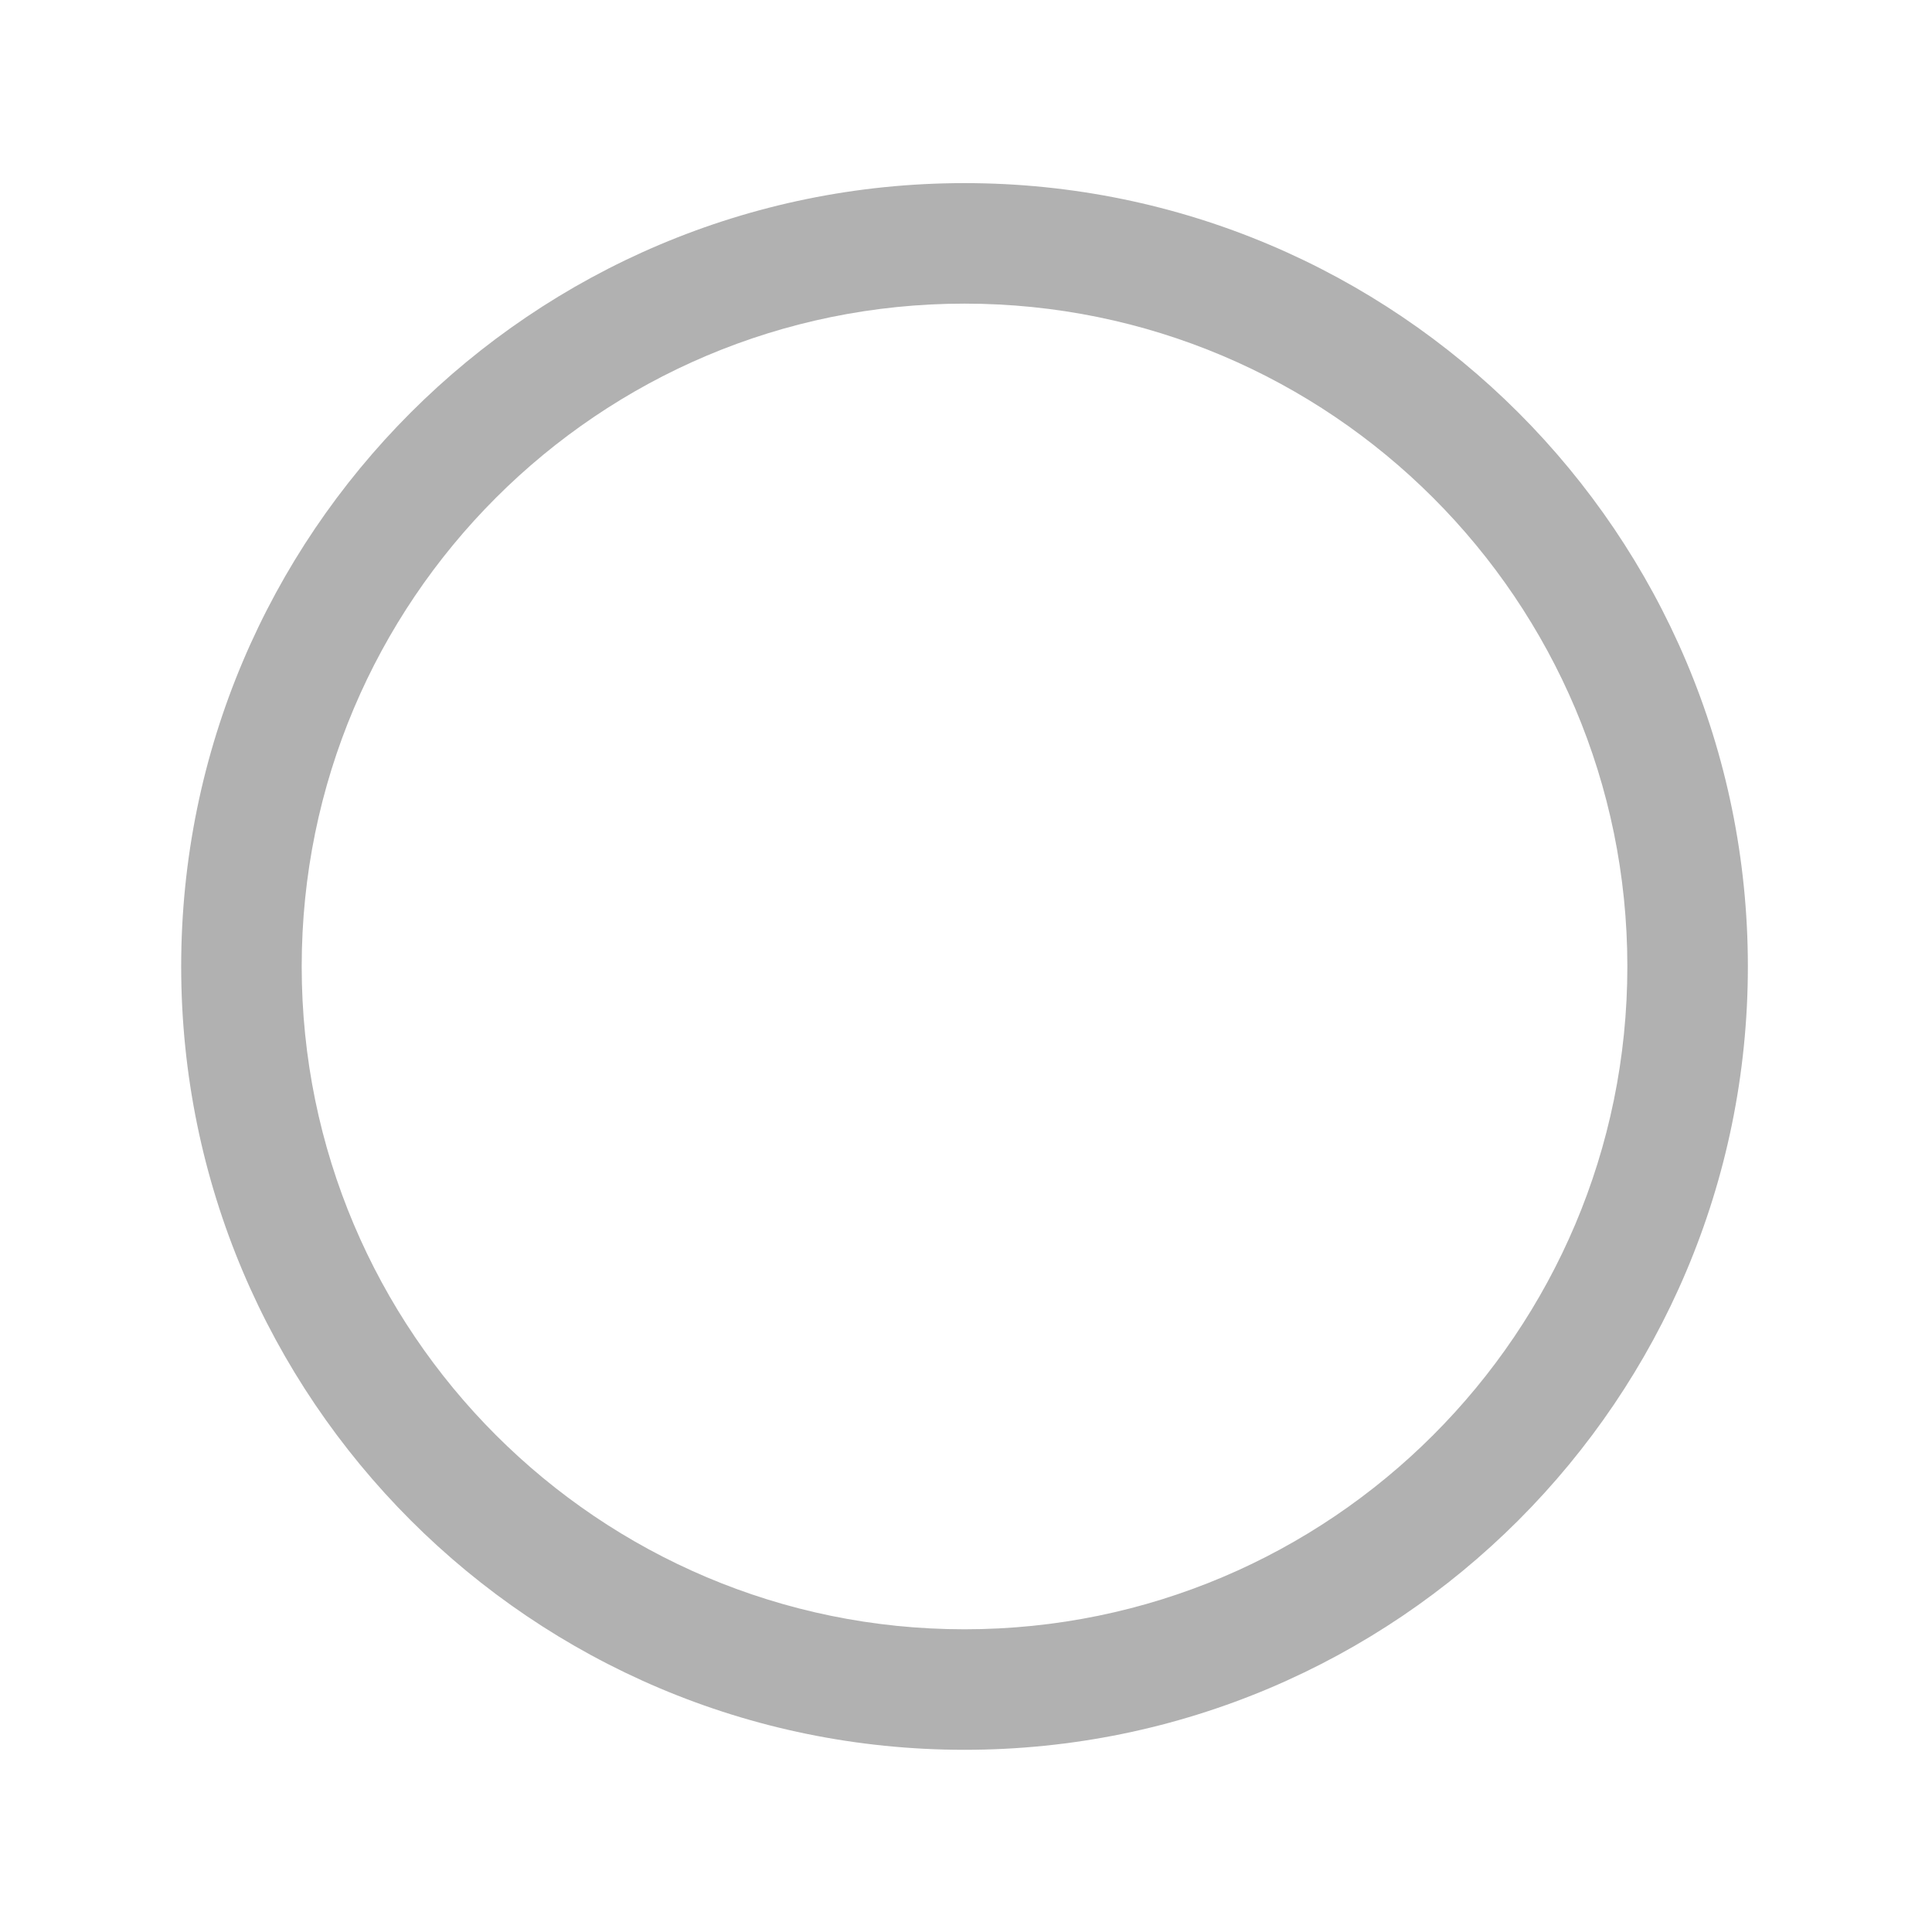 <svg fill="#b1b1b1" height="513" viewBox="0 0 513 513" width="513" xmlns="http://www.w3.org/2000/svg" id="fi_10914625"><path clip-rule="evenodd" d="m48.109 256.621c0-114.836 93.164-208 208-208 114.837 0 208 93.164 208 208 0 114.837-93.163 208-208 208-114.836 0-208-93.163-208-208zm208-176c-97.163 0-176 78.837-176 176 0 97.164 78.837 176 176 176 97.164 0 176-78.836 176-176 0-97.163-78.836-176-176-176z" fill="#b1b1b1" fill-rule="evenodd"></path></svg>